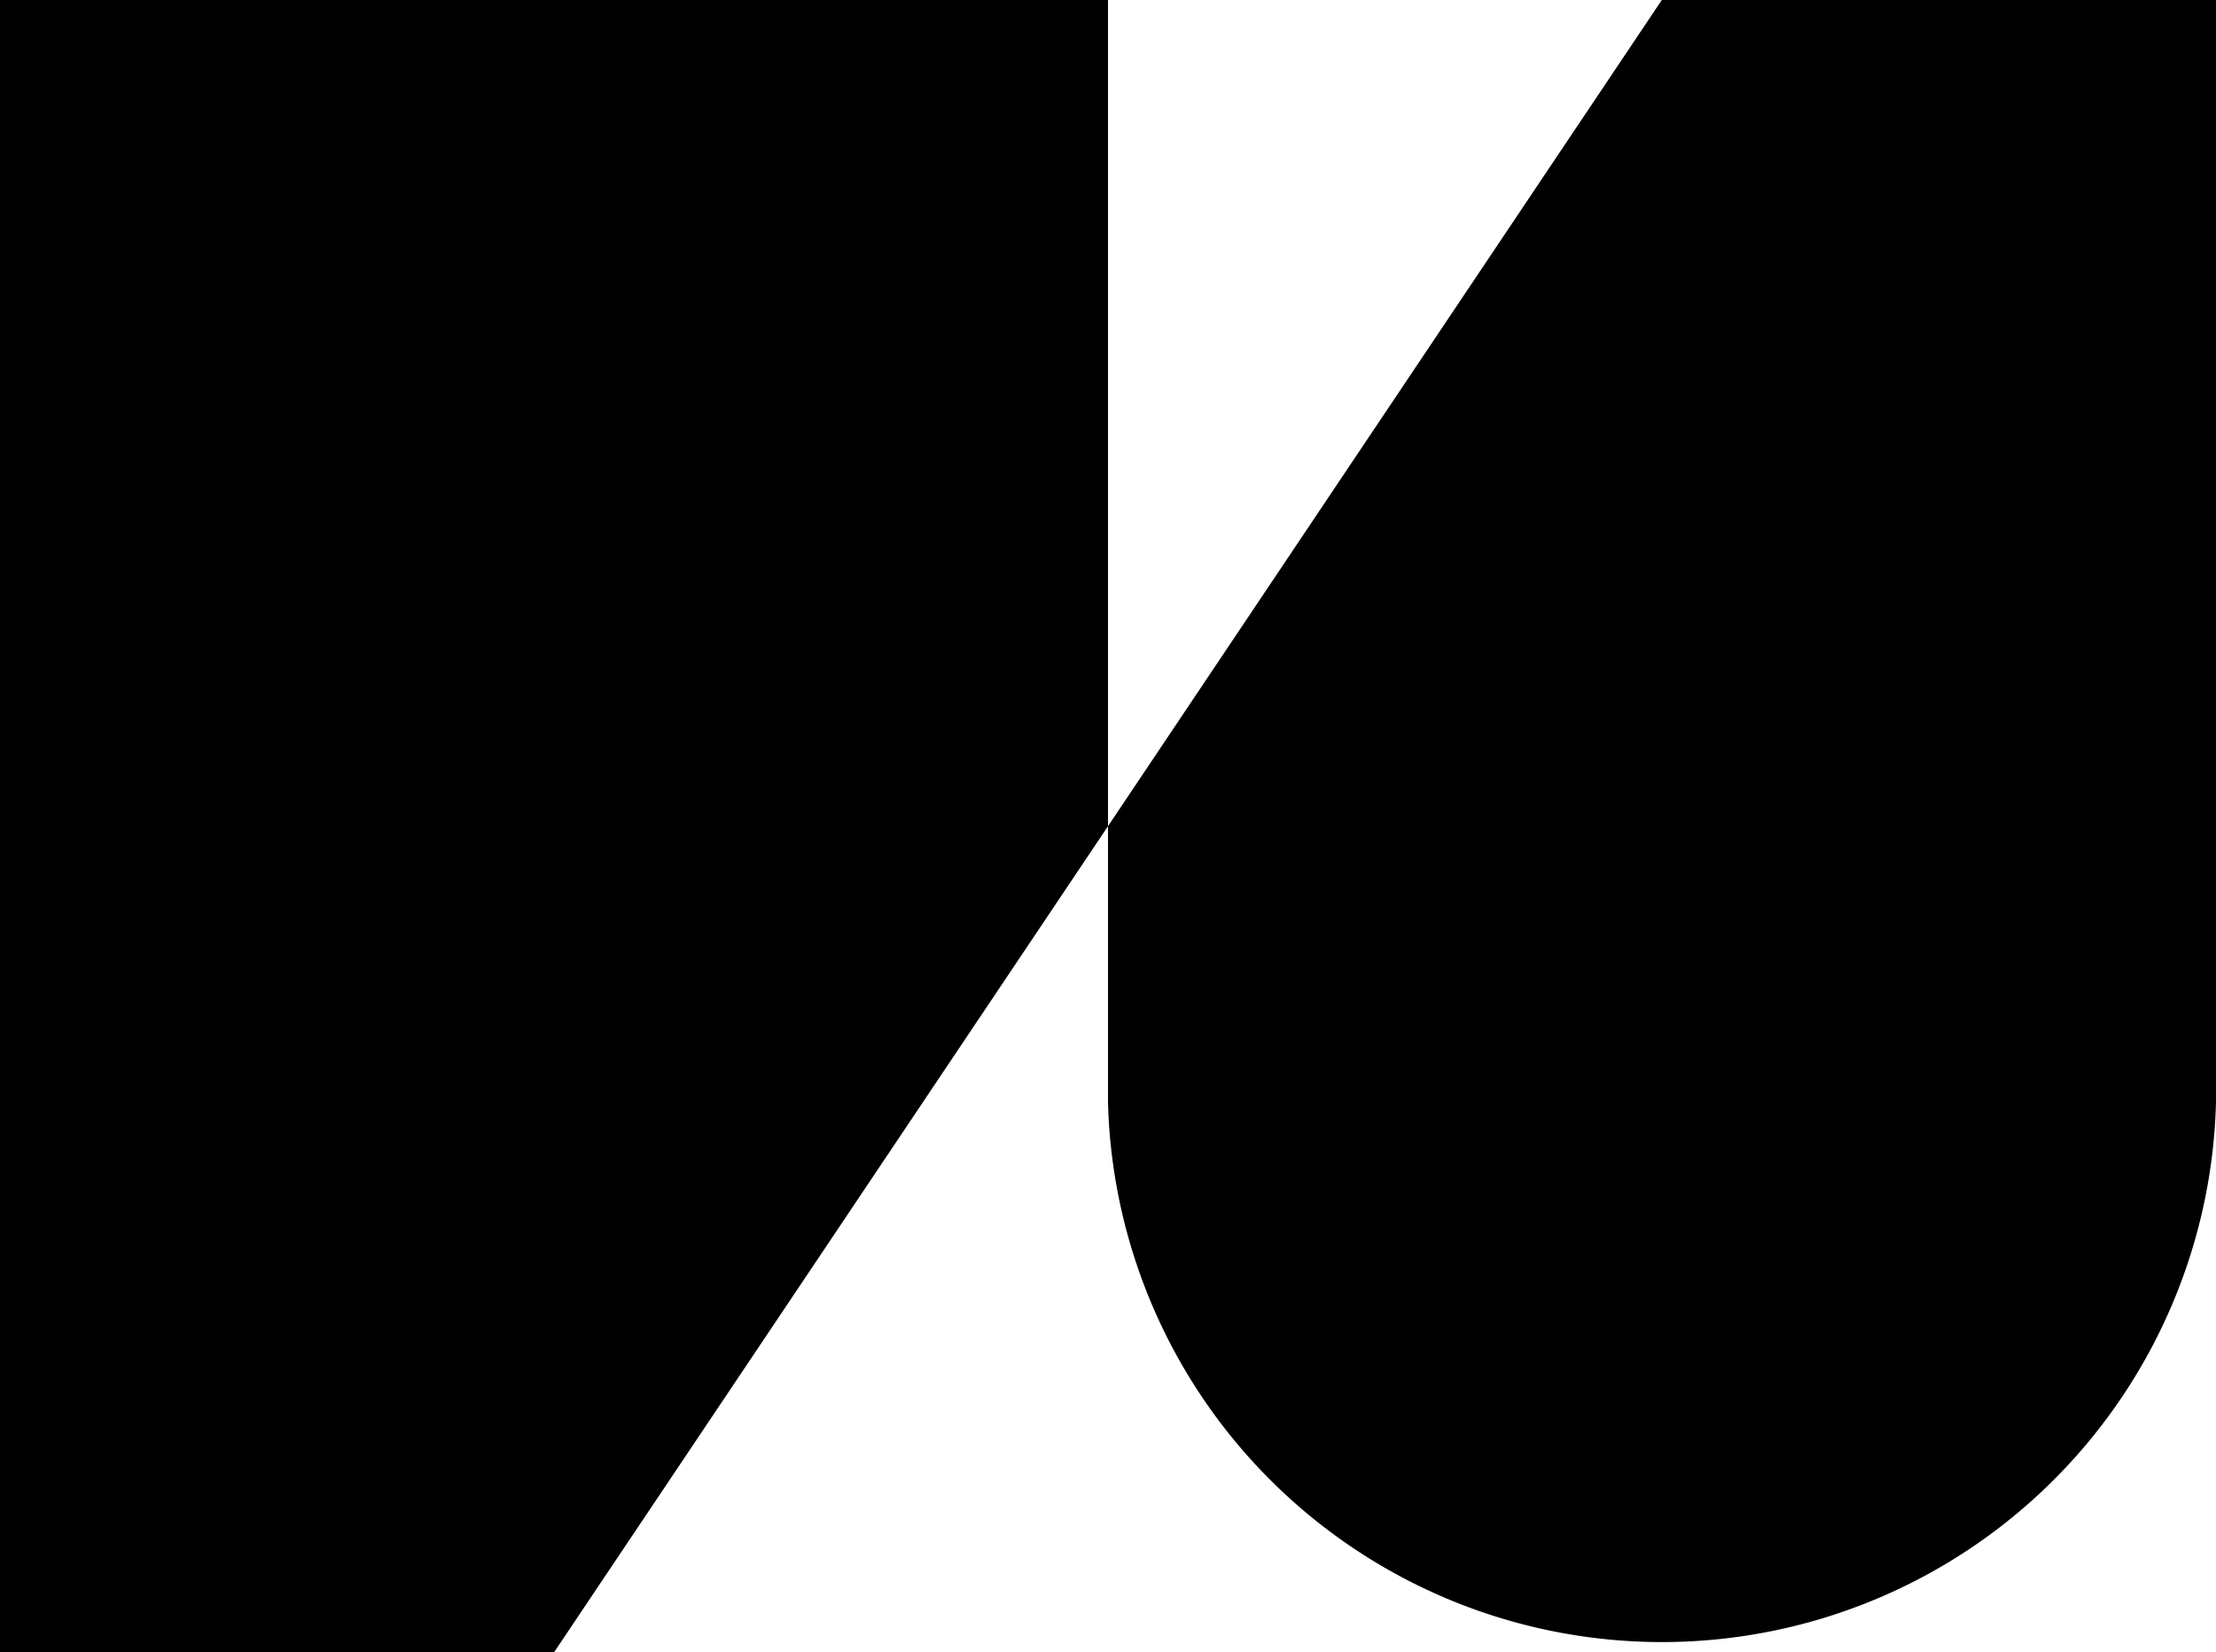 <svg xmlns="http://www.w3.org/2000/svg" viewBox="0 0 118 88"><title>Isotipo_1</title><g id="Layer_2" data-name="Layer 2"><g id="Layer_1-2" data-name="Layer 1"><path d="M29.53,0H0L0,88H29.5v0L59,44V0Z"/><path d="M88.49,0,59,44V58.71a29.51,29.51,0,0,0,59,0V0Z"/></g></g></svg>

